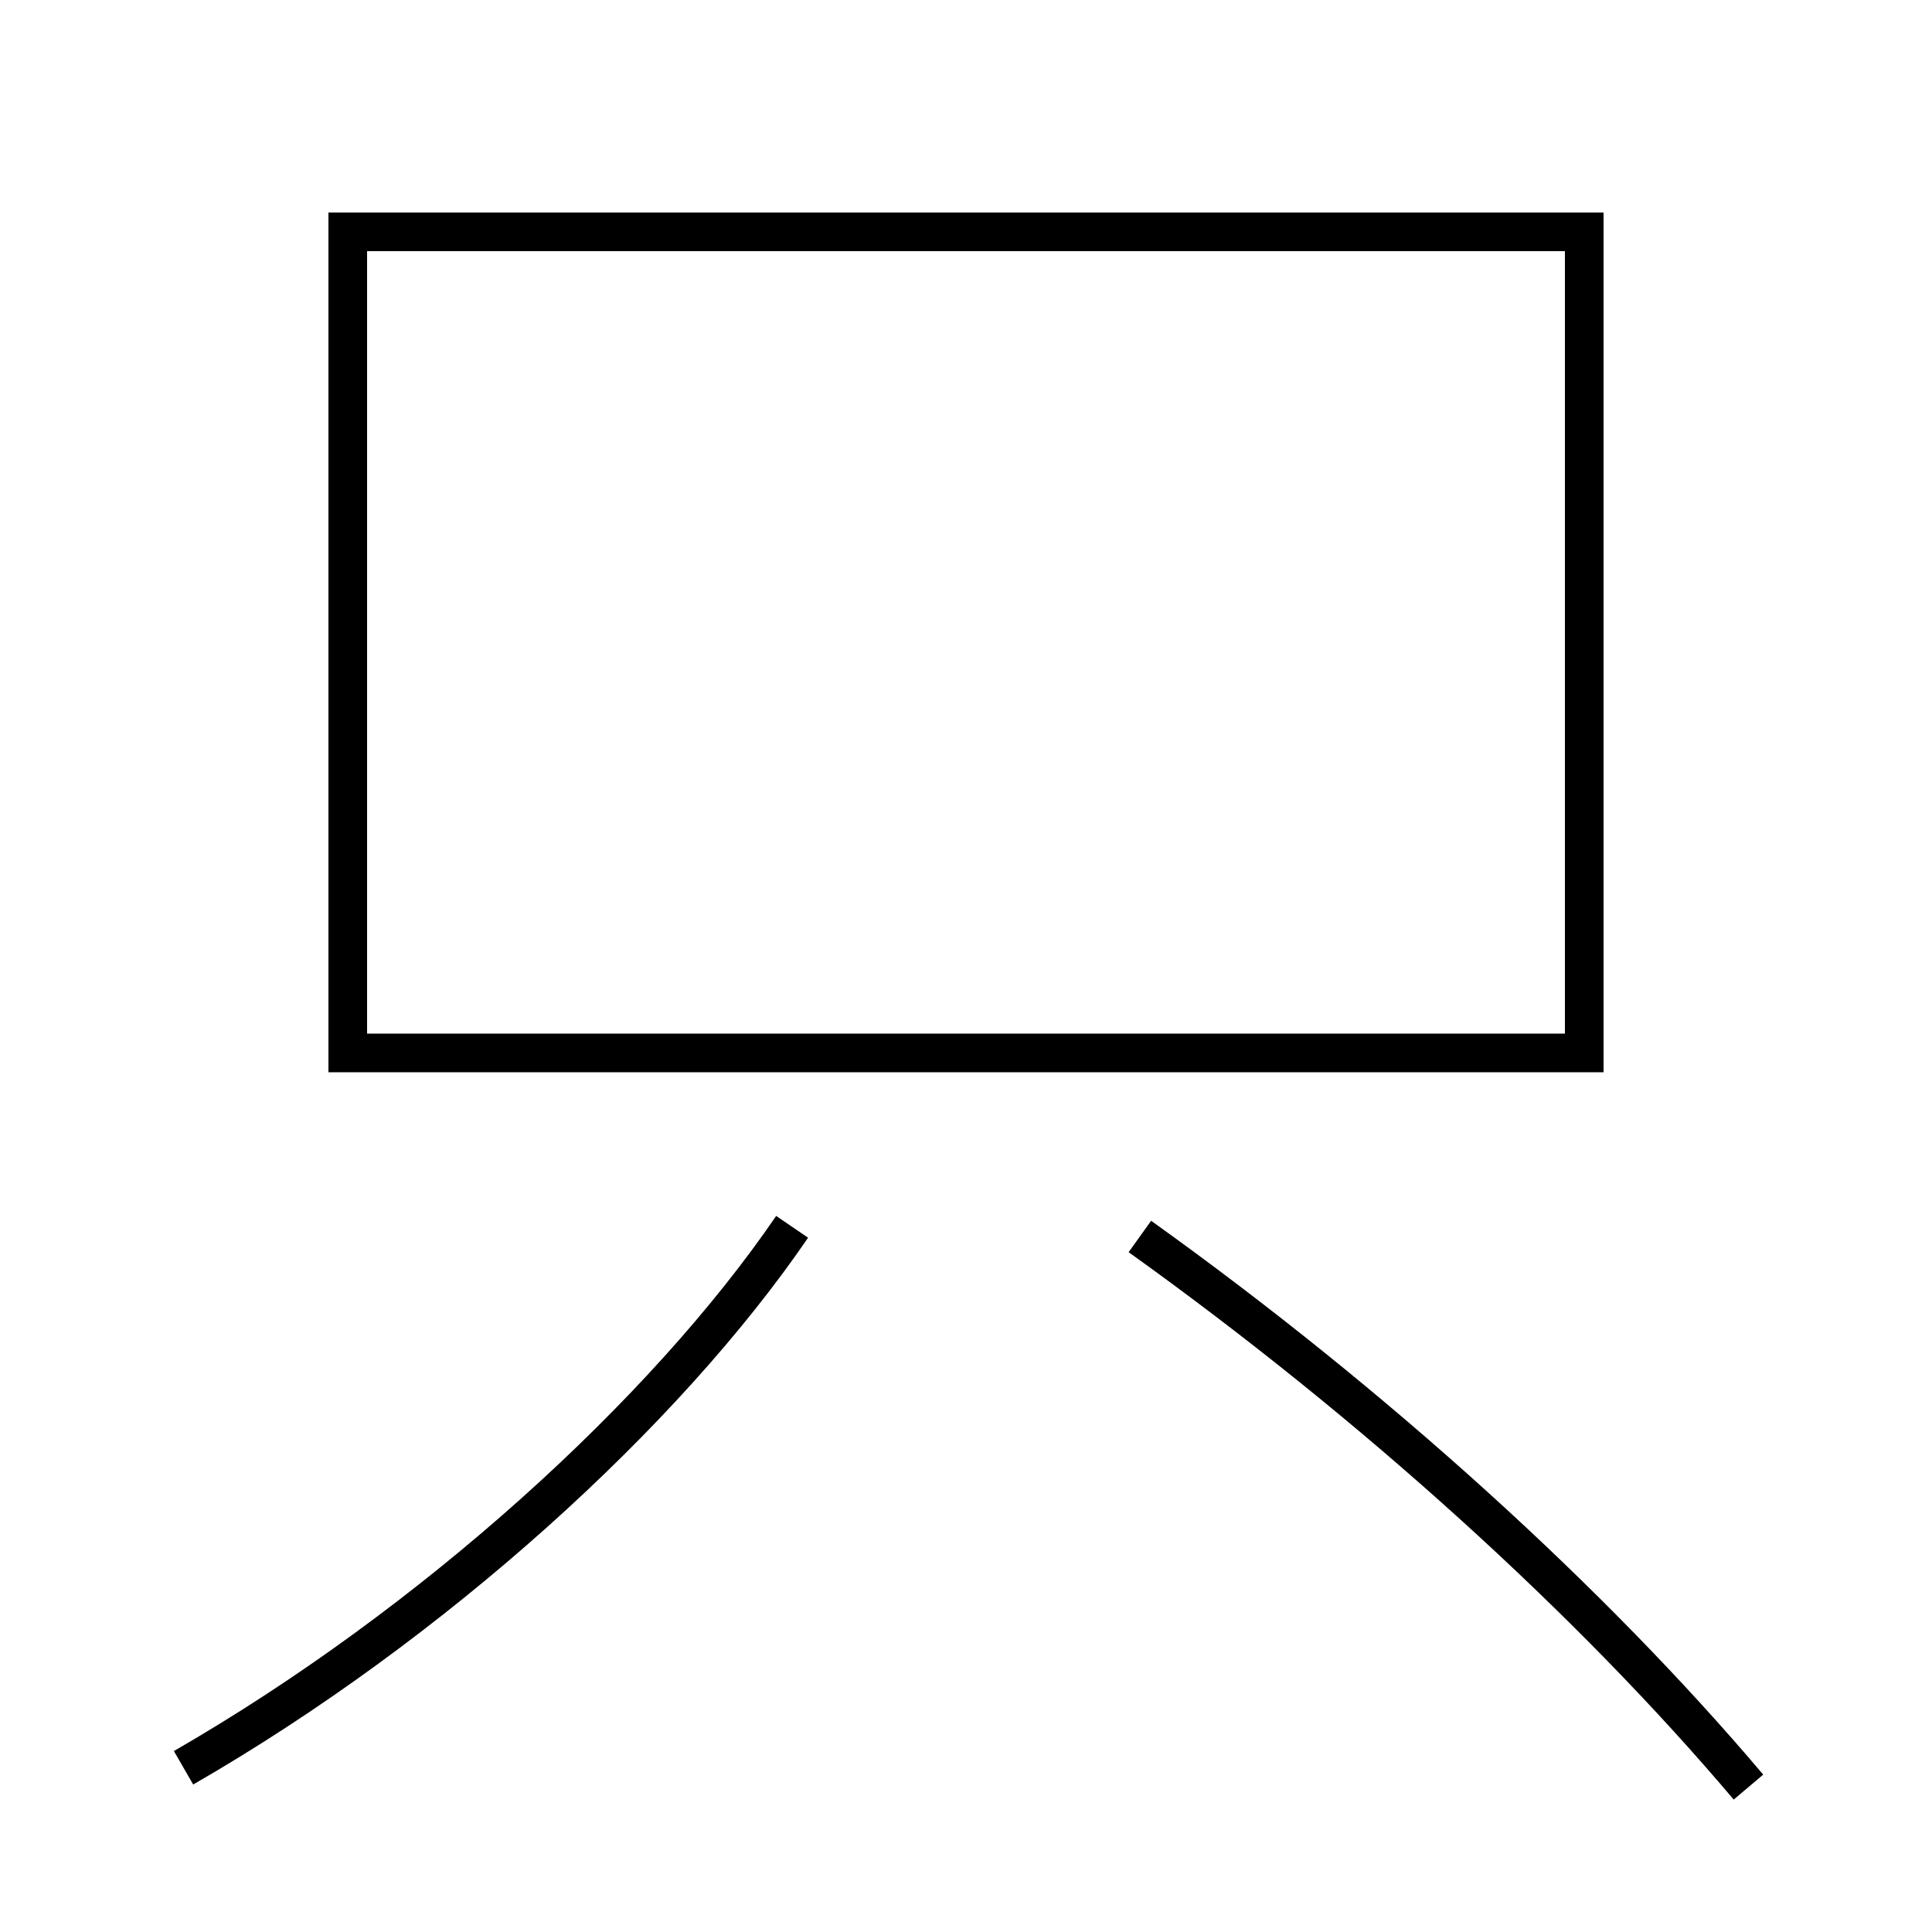 <?xml version='1.0' encoding='utf-8'?>
<svg xmlns="http://www.w3.org/2000/svg" height="100px" version="1.0" viewBox="0 0 100 100" width="100px" x="0px" y="0px">
<polyline fill="none" points="19,54.5 82,54.5 82,12 18,12 18,55.5" stroke="#000000" stroke-width="2" /><path d="M9.5,91.5 c12.938,-7.455 24.933,-18.384 31.5,-28" fill="none" stroke="#000000" stroke-width="2" /><path d="M90.5,92.5 c-8.111,-9.595 -19.324,-19.785 -31.5,-28.5" fill="none" stroke="#000000" stroke-width="2" /></svg>